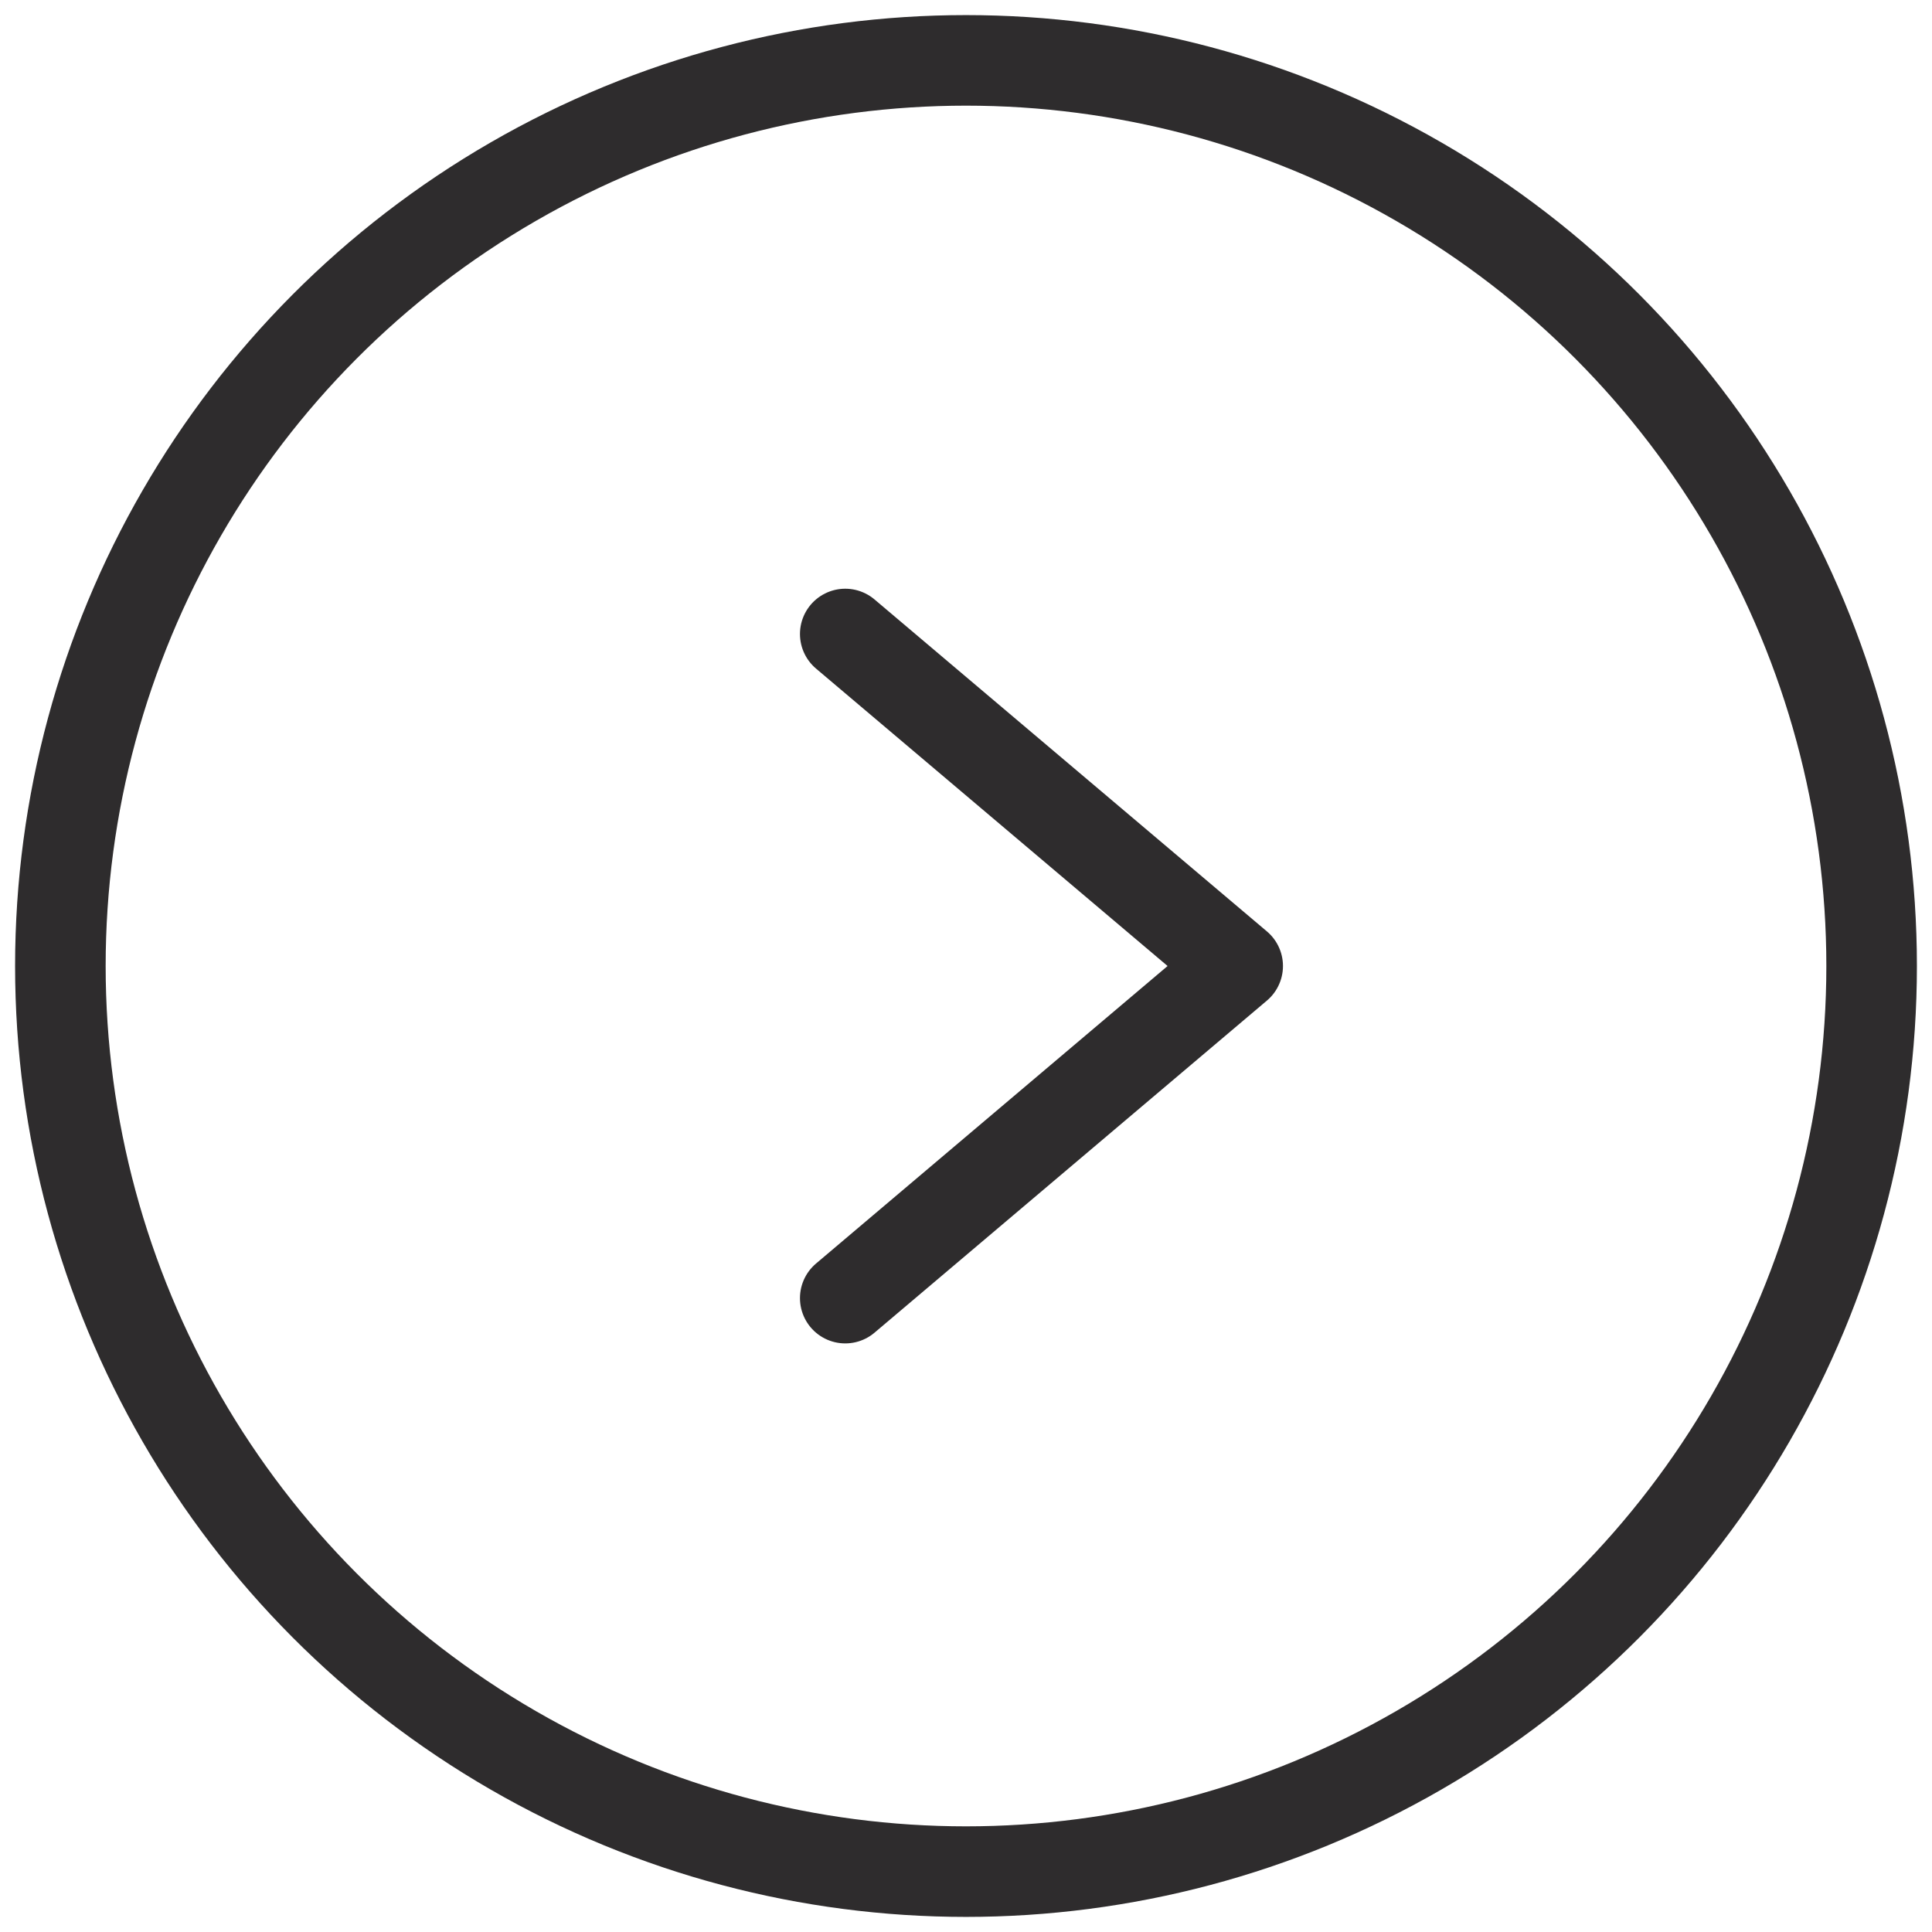 <svg viewBox="0 0 64 64" xmlns="http://www.w3.org/2000/svg"><g style="fill:none;stroke:#2e2c2d;stroke-miterlimit:10;stroke-width:3;stroke-linejoin:round;stroke-linecap:round"><path d="m28 21.002 13 10.998-13 11.002"/><circle cx="32" cy="32" r="30"/></g></svg>